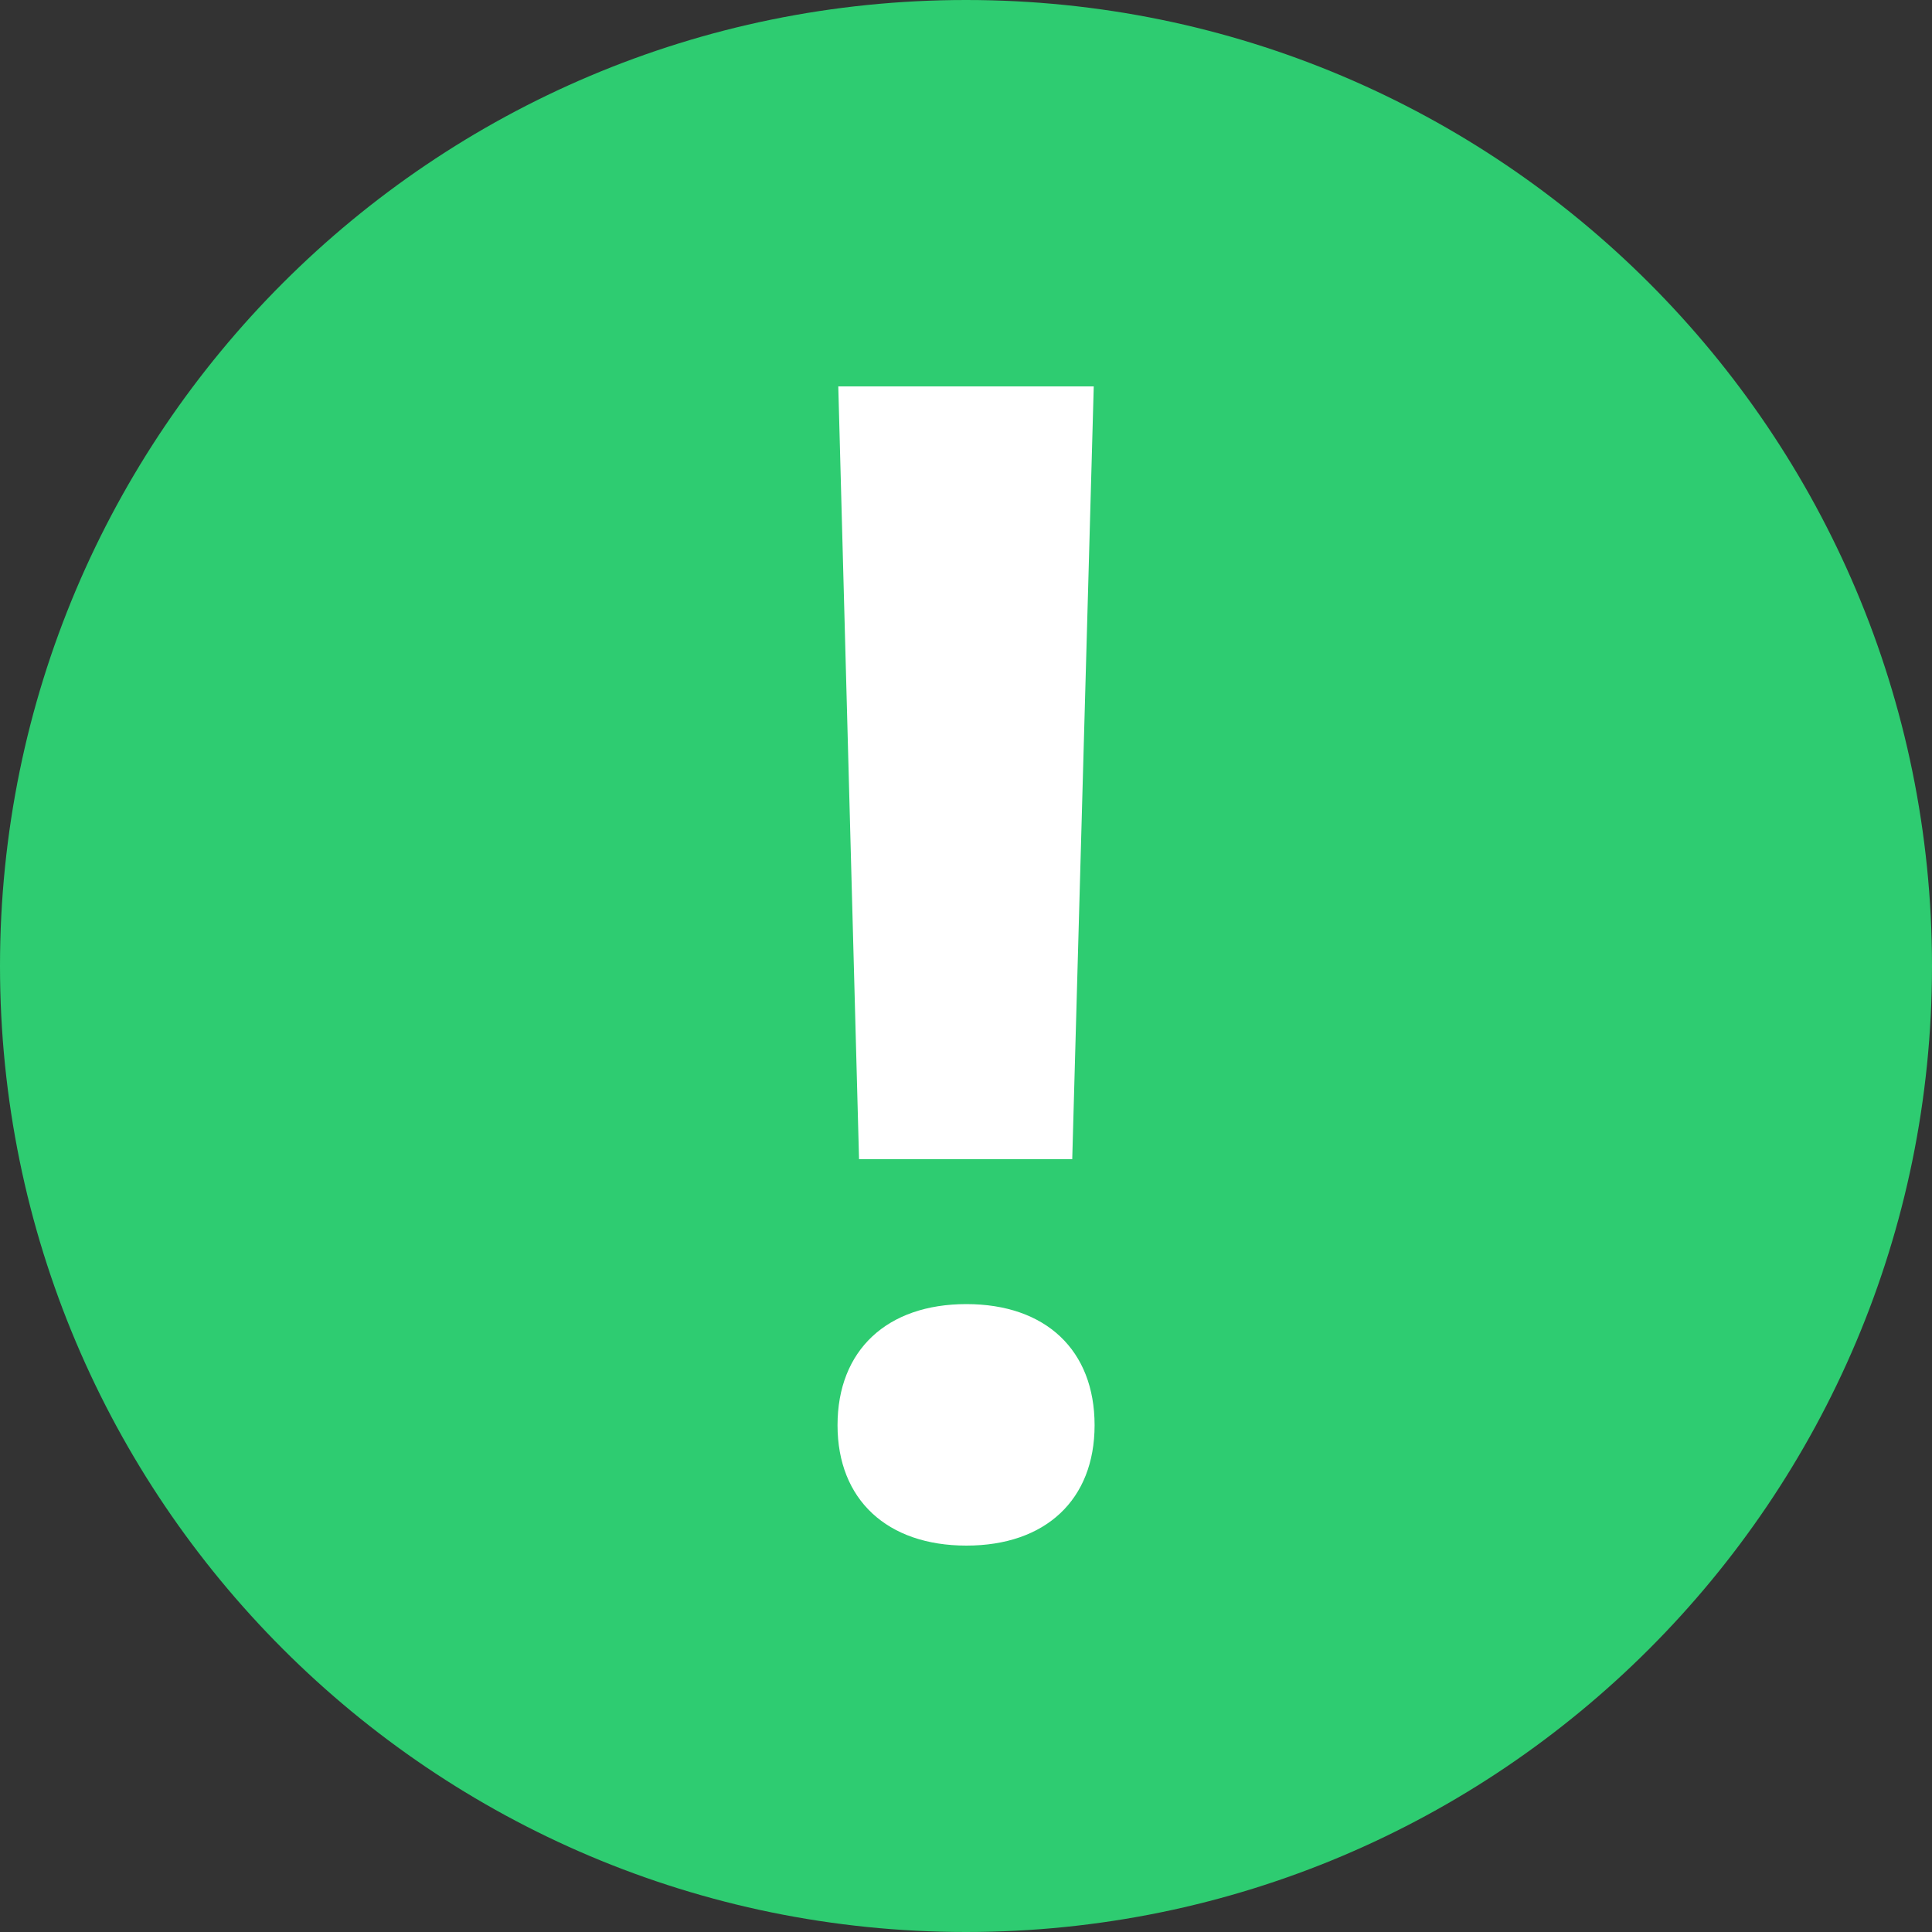 <svg xmlns="http://www.w3.org/2000/svg" x="0px" y="0px"
width="30" height="30"
viewBox="0 0 172 172"
style=" fill:#000000;"><rect x="0" y="0" width="172" height="172" fill="#333333" stroke="none"/><g transform=""><g fill="none" fill-rule="nonzero" stroke="none" stroke-width="1" stroke-linecap="butt" stroke-linejoin="miter" stroke-miterlimit="10" stroke-dasharray="" stroke-dashoffset="0" font-family="none" font-weight="none" font-size="none" text-anchor="none" style="mix-blend-mode: normal"><path d="M0,172v-172h172v172z" fill="none"></path><path d="M86,172c-47.496,0 -86,-38.504 -86,-86v0c0,-47.496 38.504,-86 86,-86v0c47.496,0 86,38.504 86,86v0c0,47.496 -38.504,86 -86,86z" fill="#2ecc71"></path><g fill="#ffffff"><path d="M74.63,34.4l1.848,68.8h18.98l1.915,-68.8zM86.035,116.1c-7.065,0 -11.472,4.101 -11.472,10.784c0,6.622 4.412,10.716 11.472,10.716c7.061,0 11.413,-4.094 11.413,-10.716c0,-6.682 -4.349,-10.784 -11.413,-10.784z"></path></g></g></g></svg>